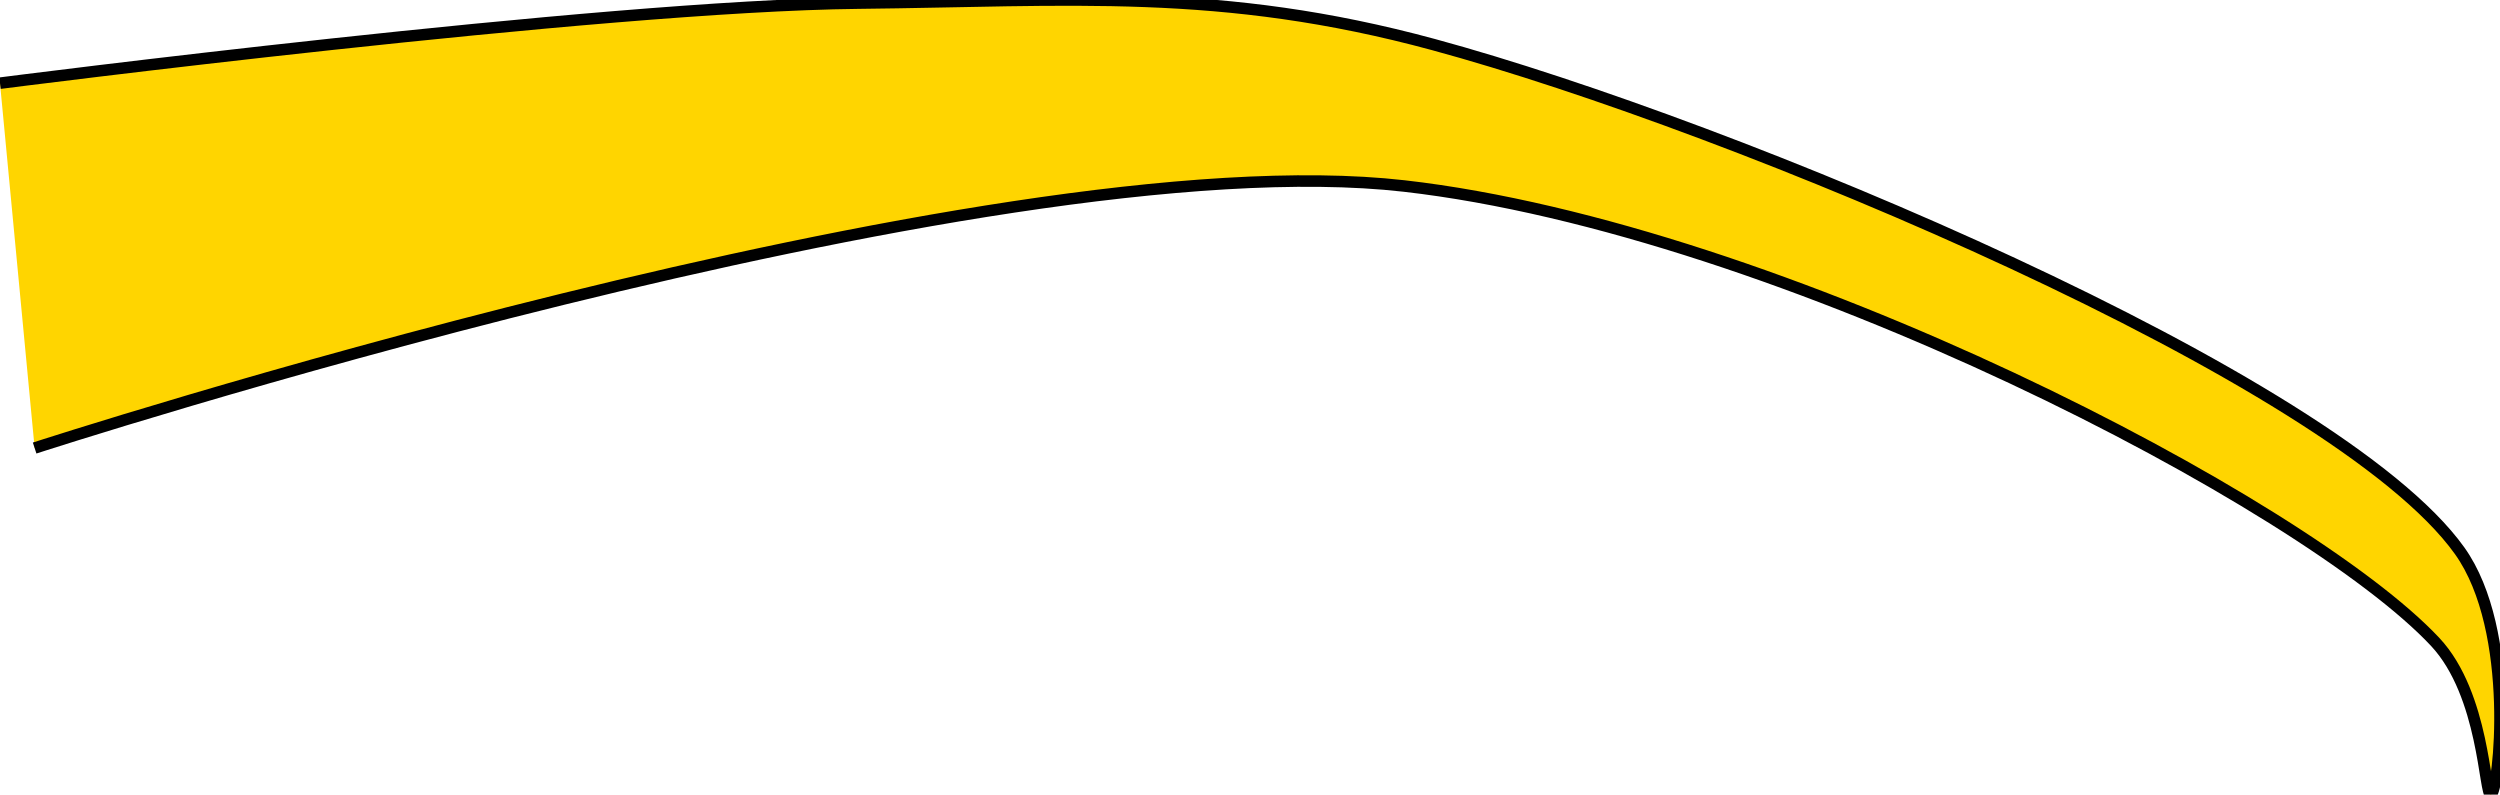 <?xml version="1.0" encoding="utf-8"?>
<svg viewBox="286.833 143.73 213.167 67.753" width="213.167" height="67.753" xmlns="http://www.w3.org/2000/svg">
  <path style="stroke: rgb(0, 0, 0); fill: rgb(255, 213, 0); stroke-width: 0.983;" d="M 286.833 150.822 C 286.833 150.822 338.05 144.225 360.022 143.995 C 377.995 143.806 390.917 142.604 409.075 147.534 C 434.651 154.479 486.014 175.925 496.56 190.692 C 501.451 197.54 499.897 211.318 499.222 211.482 C 498.673 211.615 498.687 202.967 494.478 198.469 C 483.395 186.623 438.568 163.244 406.565 159.591 C 370.976 155.529 289.786 181.933 289.786 181.933"/>
</svg>